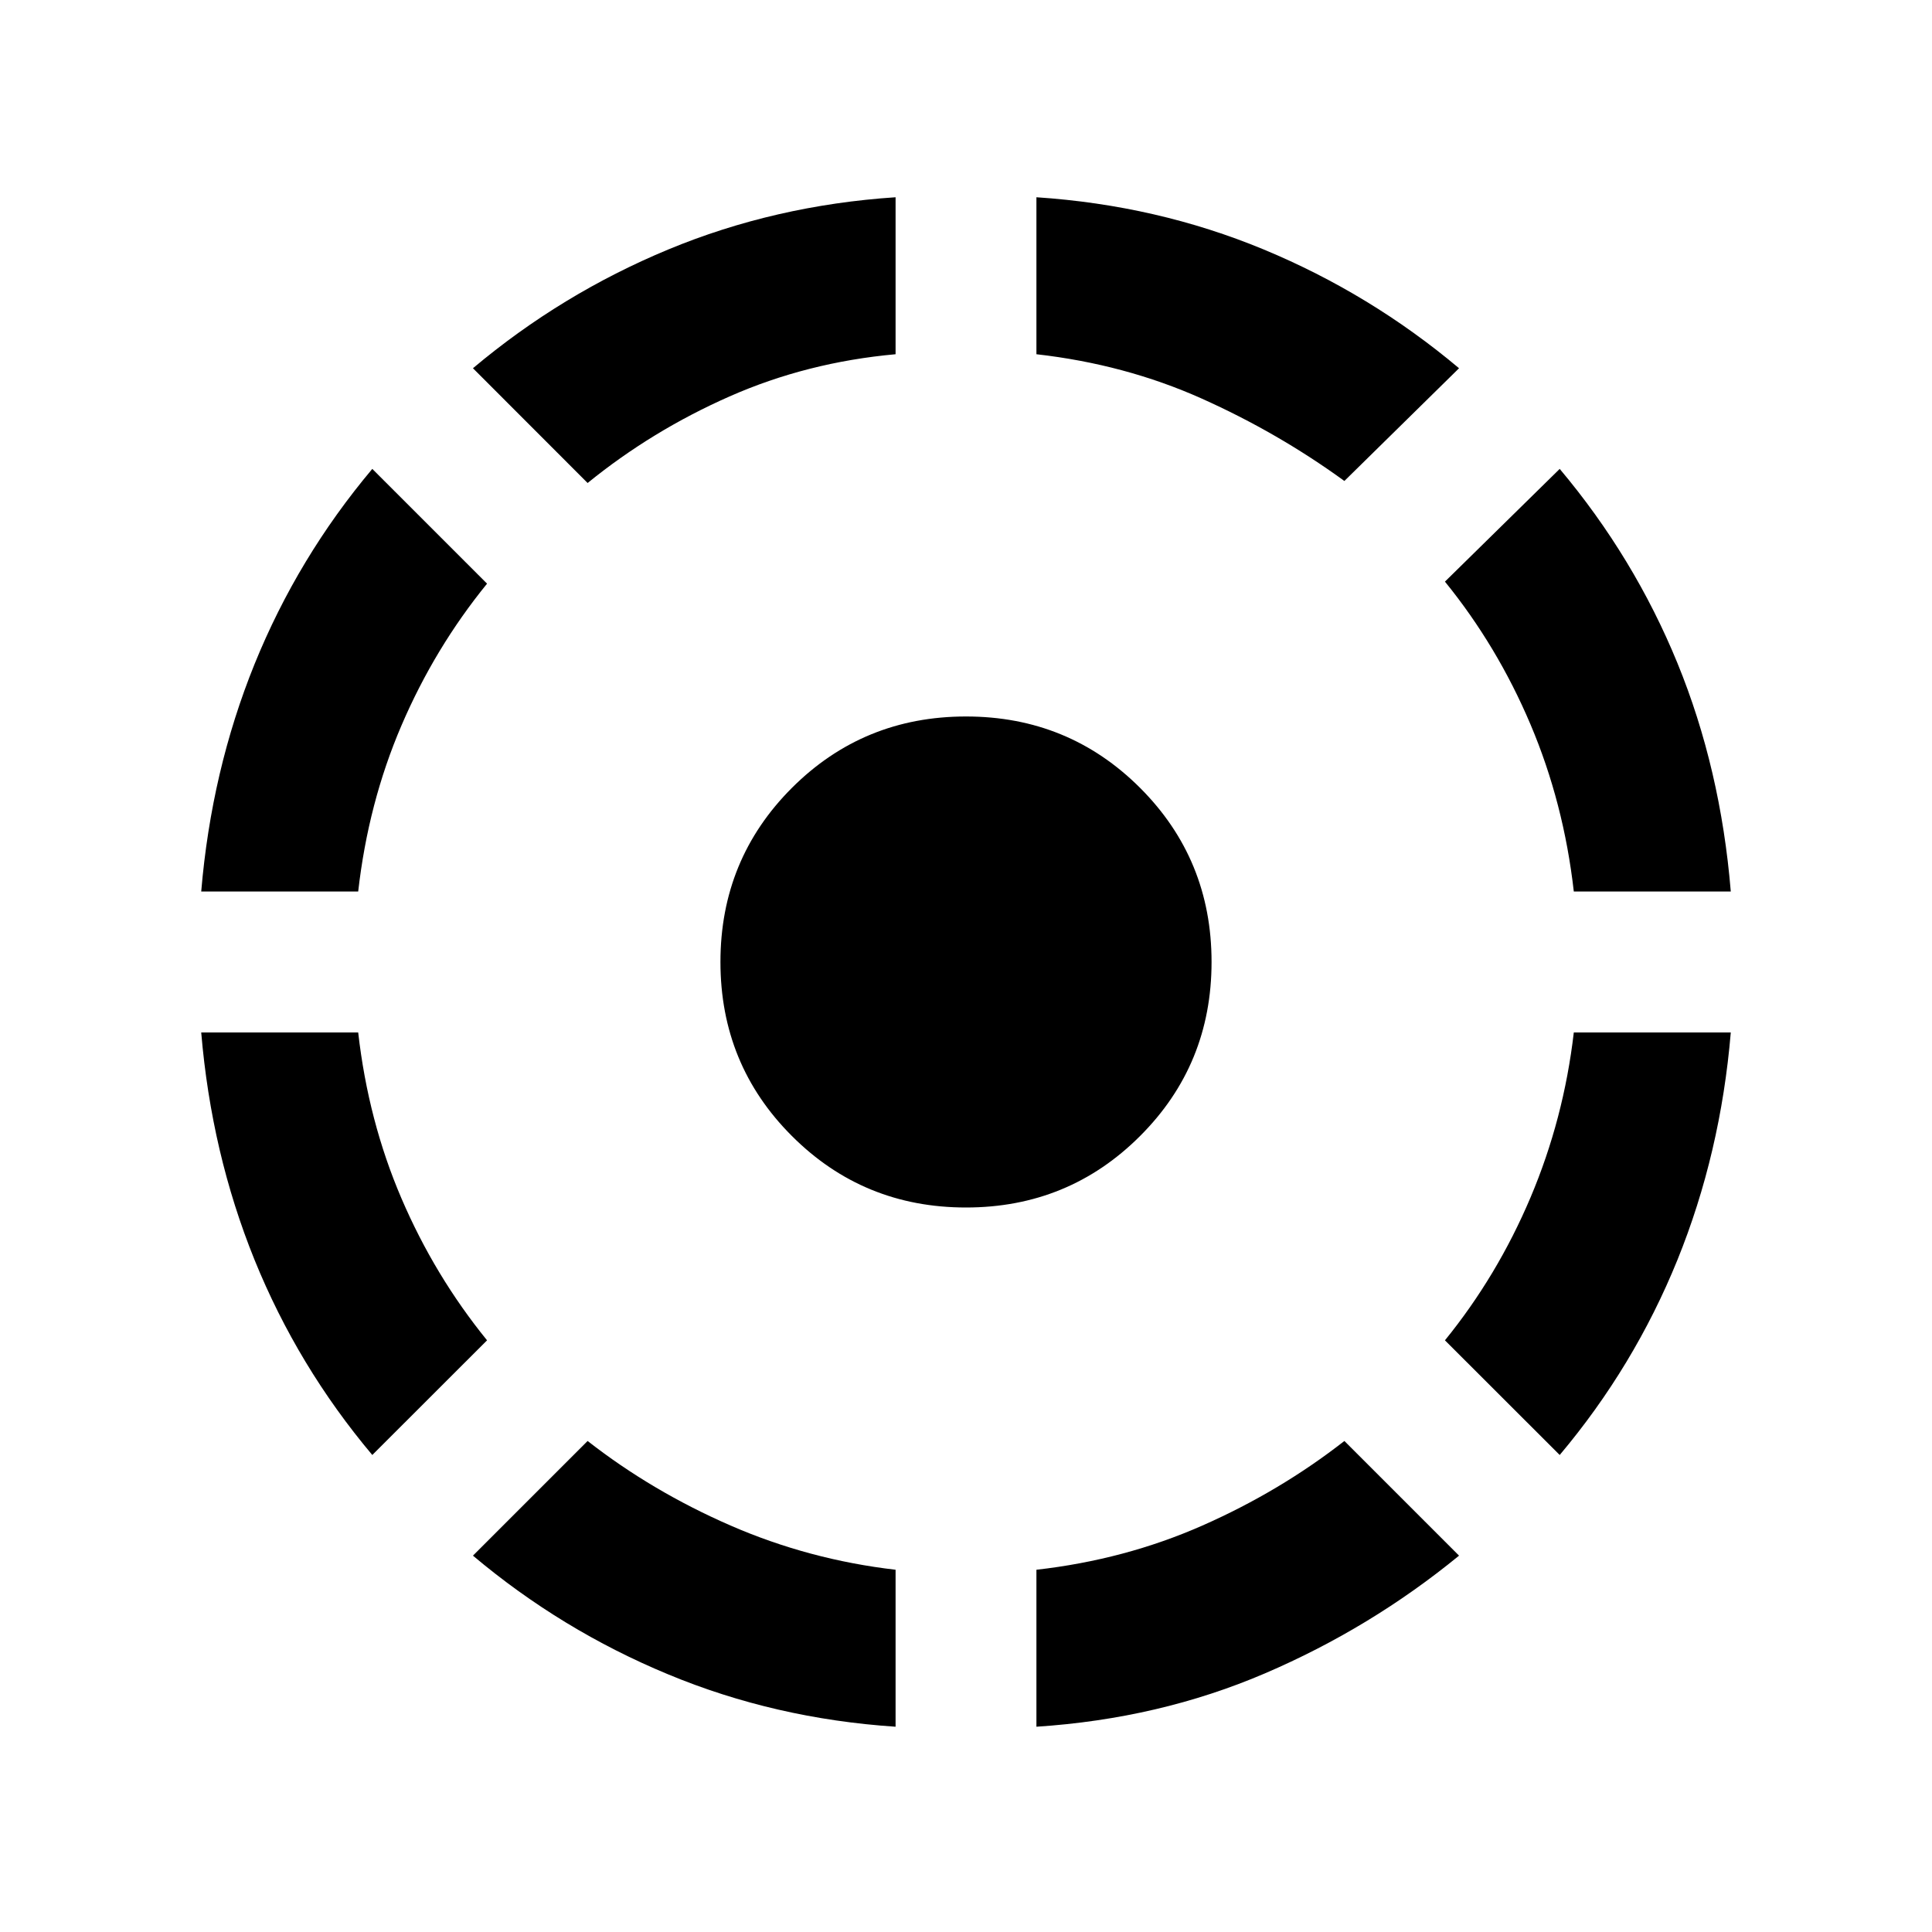 <svg xmlns="http://www.w3.org/2000/svg" height="20" width="20"><path d="M3.854 15.062q-.771-.916-1.219-2.02-.447-1.104-.552-2.354h1.625q.104.916.448 1.718.344.802.886 1.469ZM2.083 9.229q.105-1.25.552-2.354.448-1.104 1.219-2.021l1.188 1.188q-.542.666-.886 1.468-.344.802-.448 1.719Zm7.188 8.646q-1.25-.083-2.354-.542-1.105-.458-2.021-1.229l1.187-1.187q.667.521 1.479.875.813.354 1.709.458ZM6.083 5 4.896 3.812q.916-.77 2.021-1.229 1.104-.458 2.354-.541v1.625q-.917.083-1.719.437T6.083 5ZM10 12.5q-1.062 0-1.802-.74-.74-.739-.74-1.802 0-1.062.74-1.802.74-.739 1.802-.739t1.802.739q.74.74.74 1.802 0 1.063-.74 1.802-.74.74-1.802.74Zm.729 5.375V16.25q.917-.104 1.719-.458.802-.354 1.469-.875l1.187 1.187q-.916.75-2.01 1.219-1.094.469-2.365.552Zm3.188-12.896q-.688-.5-1.479-.854-.792-.354-1.709-.458V2.042q1.25.083 2.354.541 1.105.459 2.021 1.229Zm2.229 10.083-1.188-1.187q.542-.667.886-1.479.344-.813.448-1.708h1.625q-.105 1.25-.552 2.354-.448 1.104-1.219 2.02Zm.146-5.833q-.104-.917-.448-1.729-.344-.812-.886-1.479l1.188-1.167q.771.917 1.219 2.011.447 1.093.552 2.364Z"/></svg>